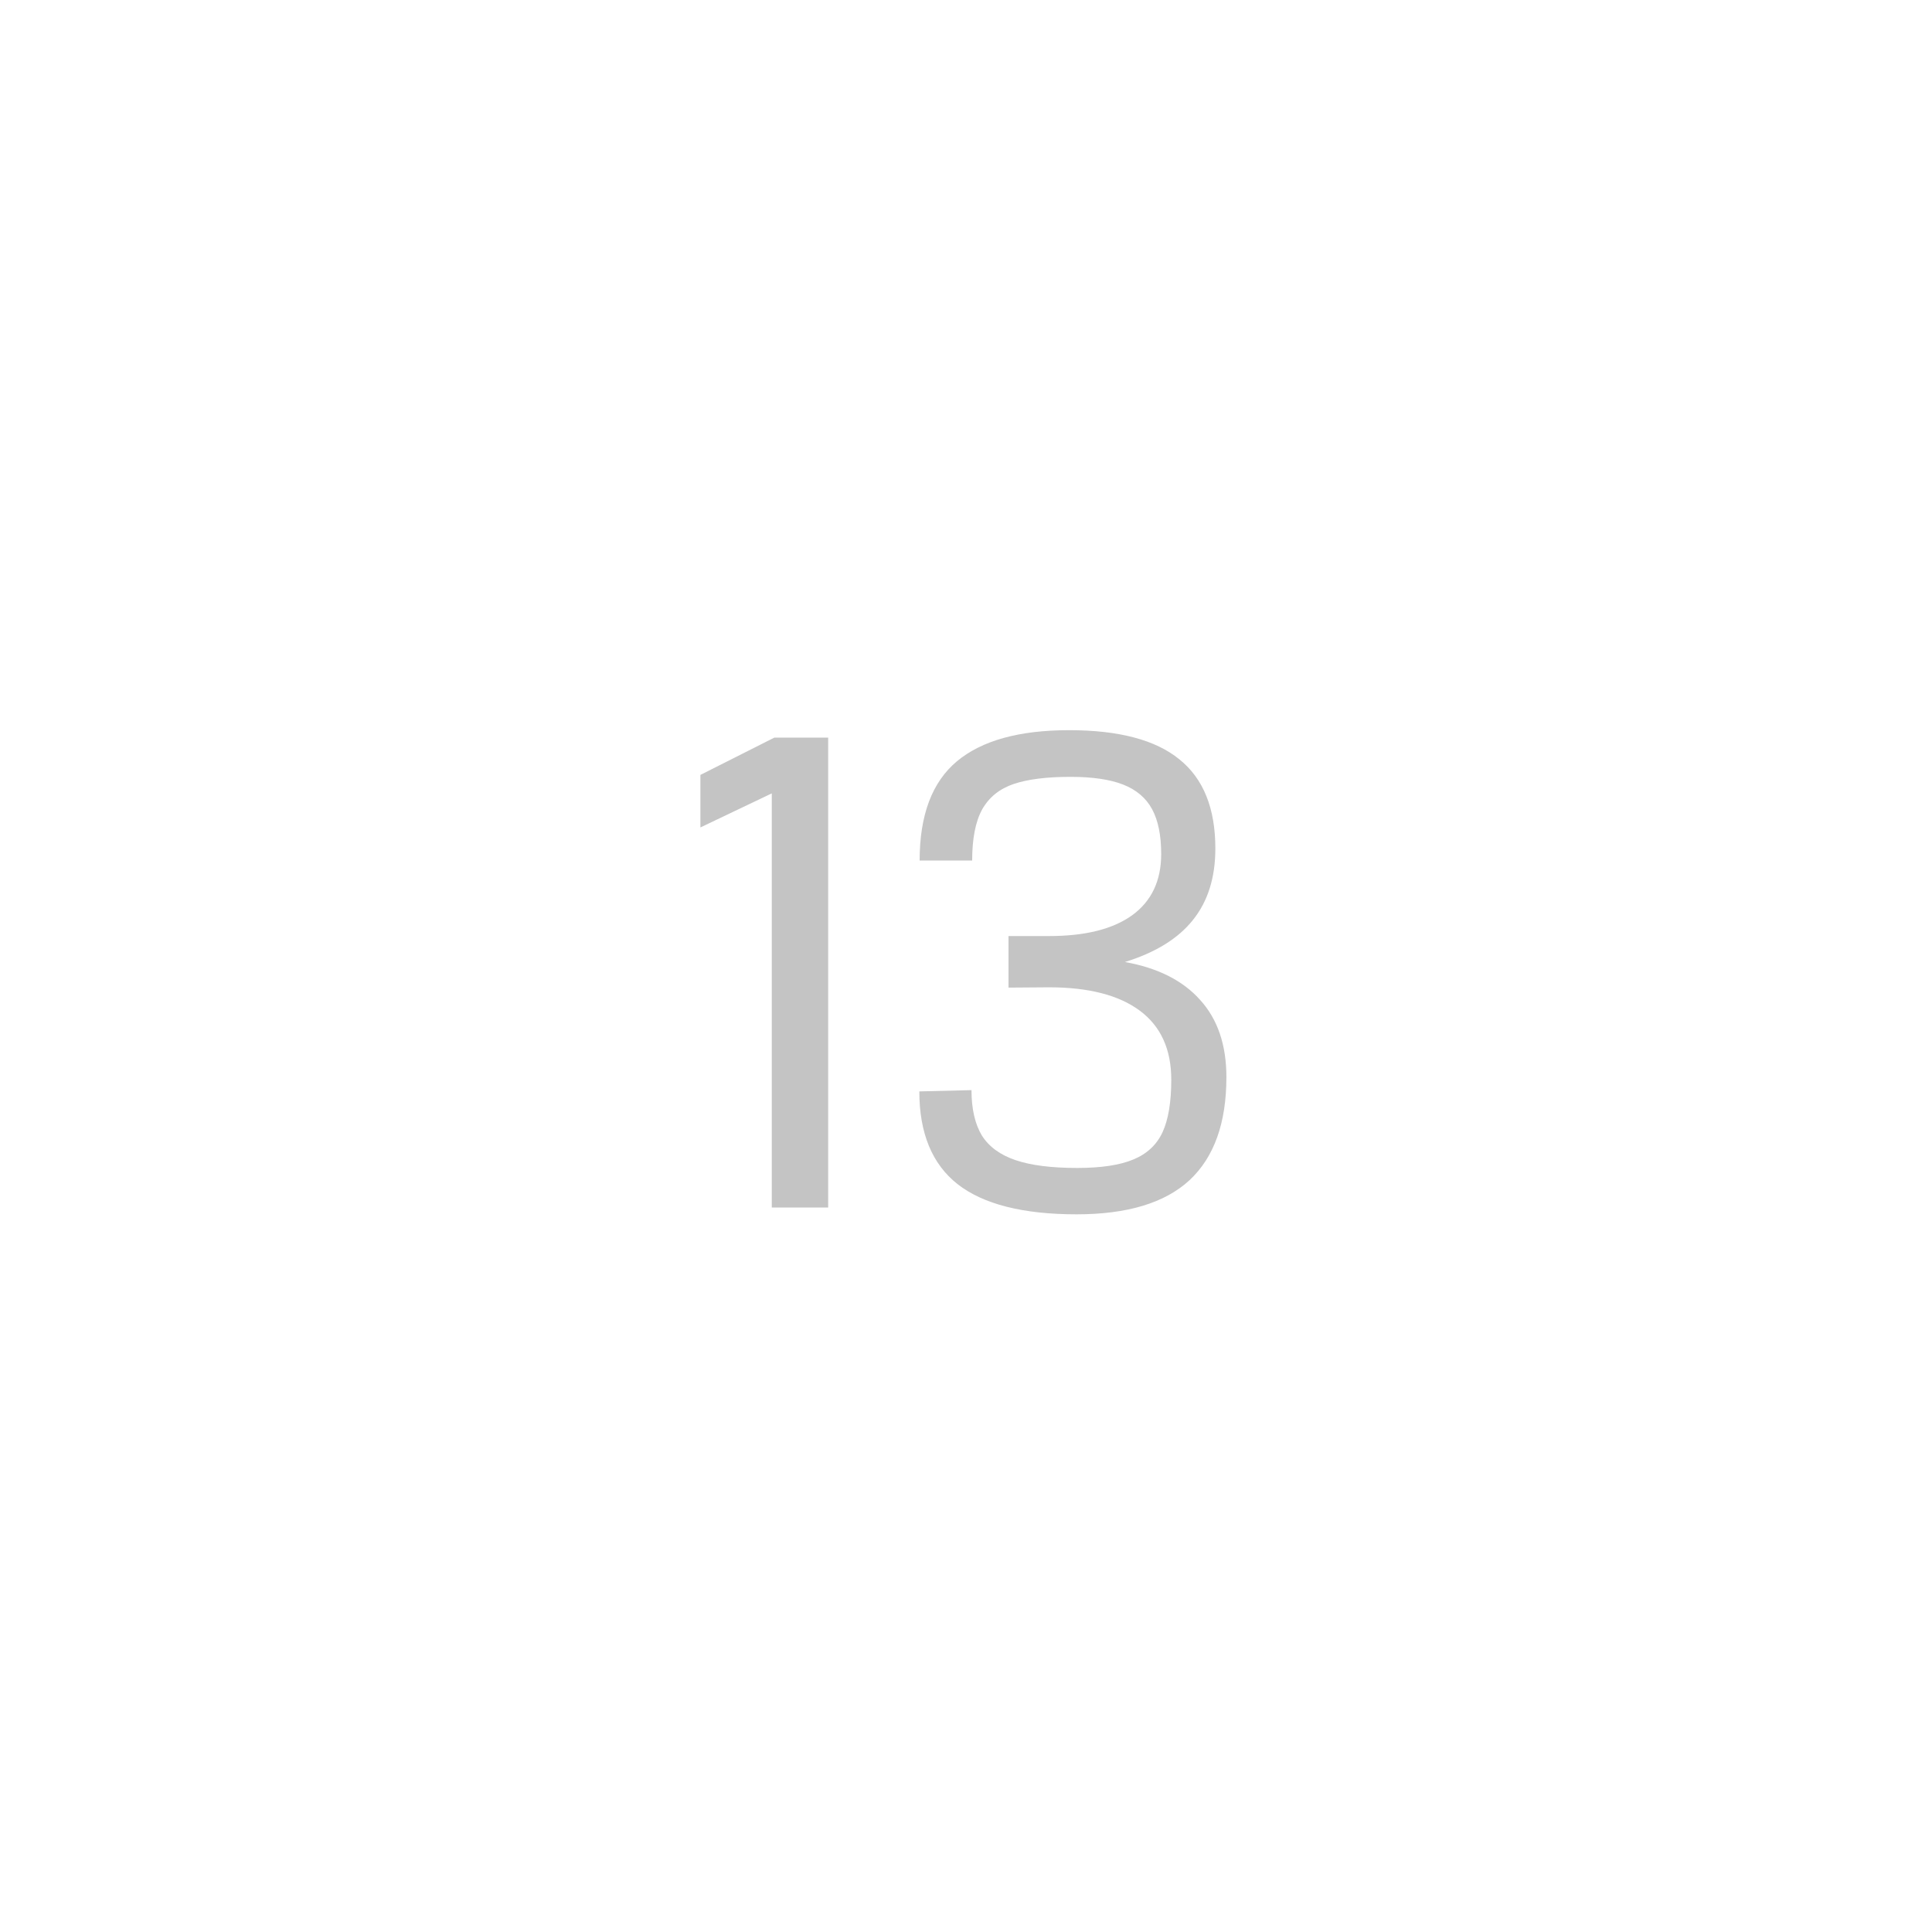 <svg width="32" height="32" viewBox="0 0 32 32" fill="none" xmlns="http://www.w3.org/2000/svg">
<g filter="url(#filter0_d_42_1246)">
<rect x="4" width="24" height="24" rx="2" fill="white"/>
<path d="M12.783 9.141L11.601 9.705V8.835L12.826 8.217H13.717V16H12.783V9.141ZM17.831 16.113C16.944 16.113 16.287 15.946 15.86 15.613C15.438 15.28 15.227 14.768 15.227 14.077L16.091 14.056C16.091 14.367 16.149 14.618 16.263 14.808C16.381 14.994 16.567 15.13 16.822 15.216C17.076 15.302 17.416 15.345 17.842 15.345C18.24 15.345 18.549 15.298 18.771 15.205C18.997 15.112 19.158 14.962 19.255 14.754C19.352 14.543 19.4 14.253 19.4 13.884C19.4 13.379 19.226 12.998 18.879 12.74C18.532 12.482 18.03 12.353 17.375 12.353L16.704 12.358V11.504H17.375C17.973 11.504 18.431 11.39 18.75 11.161C19.072 10.928 19.233 10.589 19.233 10.146C19.233 9.838 19.183 9.59 19.083 9.404C18.983 9.218 18.823 9.082 18.605 8.996C18.387 8.91 18.095 8.867 17.73 8.867C17.336 8.867 17.022 8.907 16.79 8.985C16.557 9.064 16.383 9.204 16.269 9.404C16.158 9.605 16.102 9.888 16.102 10.253H15.232C15.232 9.501 15.438 8.953 15.85 8.609C16.261 8.266 16.881 8.094 17.708 8.094C18.532 8.094 19.14 8.255 19.534 8.577C19.932 8.896 20.13 9.388 20.13 10.054C20.13 10.534 20.007 10.928 19.76 11.236C19.516 11.544 19.14 11.777 18.632 11.934C19.176 12.031 19.591 12.24 19.878 12.562C20.168 12.881 20.313 13.307 20.313 13.841C20.313 14.6 20.109 15.169 19.701 15.549C19.293 15.925 18.669 16.113 17.831 16.113Z" fill="#C4C4C4"/>
</g>
<defs>
<filter id="filter0_d_42_1246" x="0" y="0" width="32" height="32" filterUnits="userSpaceOnUse" color-interpolation-filters="sRGB">
<feFlood flood-opacity="0" result="BackgroundImageFix"/>
<feColorMatrix in="SourceAlpha" type="matrix" values="0 0 0 0 0 0 0 0 0 0 0 0 0 0 0 0 0 0 127 0" result="hardAlpha"/>
<feOffset dy="4"/>
<feGaussianBlur stdDeviation="2"/>
<feComposite in2="hardAlpha" operator="out"/>
<feColorMatrix type="matrix" values="0 0 0 0 0 0 0 0 0 0 0 0 0 0 0 0 0 0 0.25 0"/>
<feBlend mode="normal" in2="BackgroundImageFix" result="effect1_dropShadow_42_1246"/>
<feBlend mode="normal" in="SourceGraphic" in2="effect1_dropShadow_42_1246" result="shape"/>
</filter>
</defs>
</svg>
